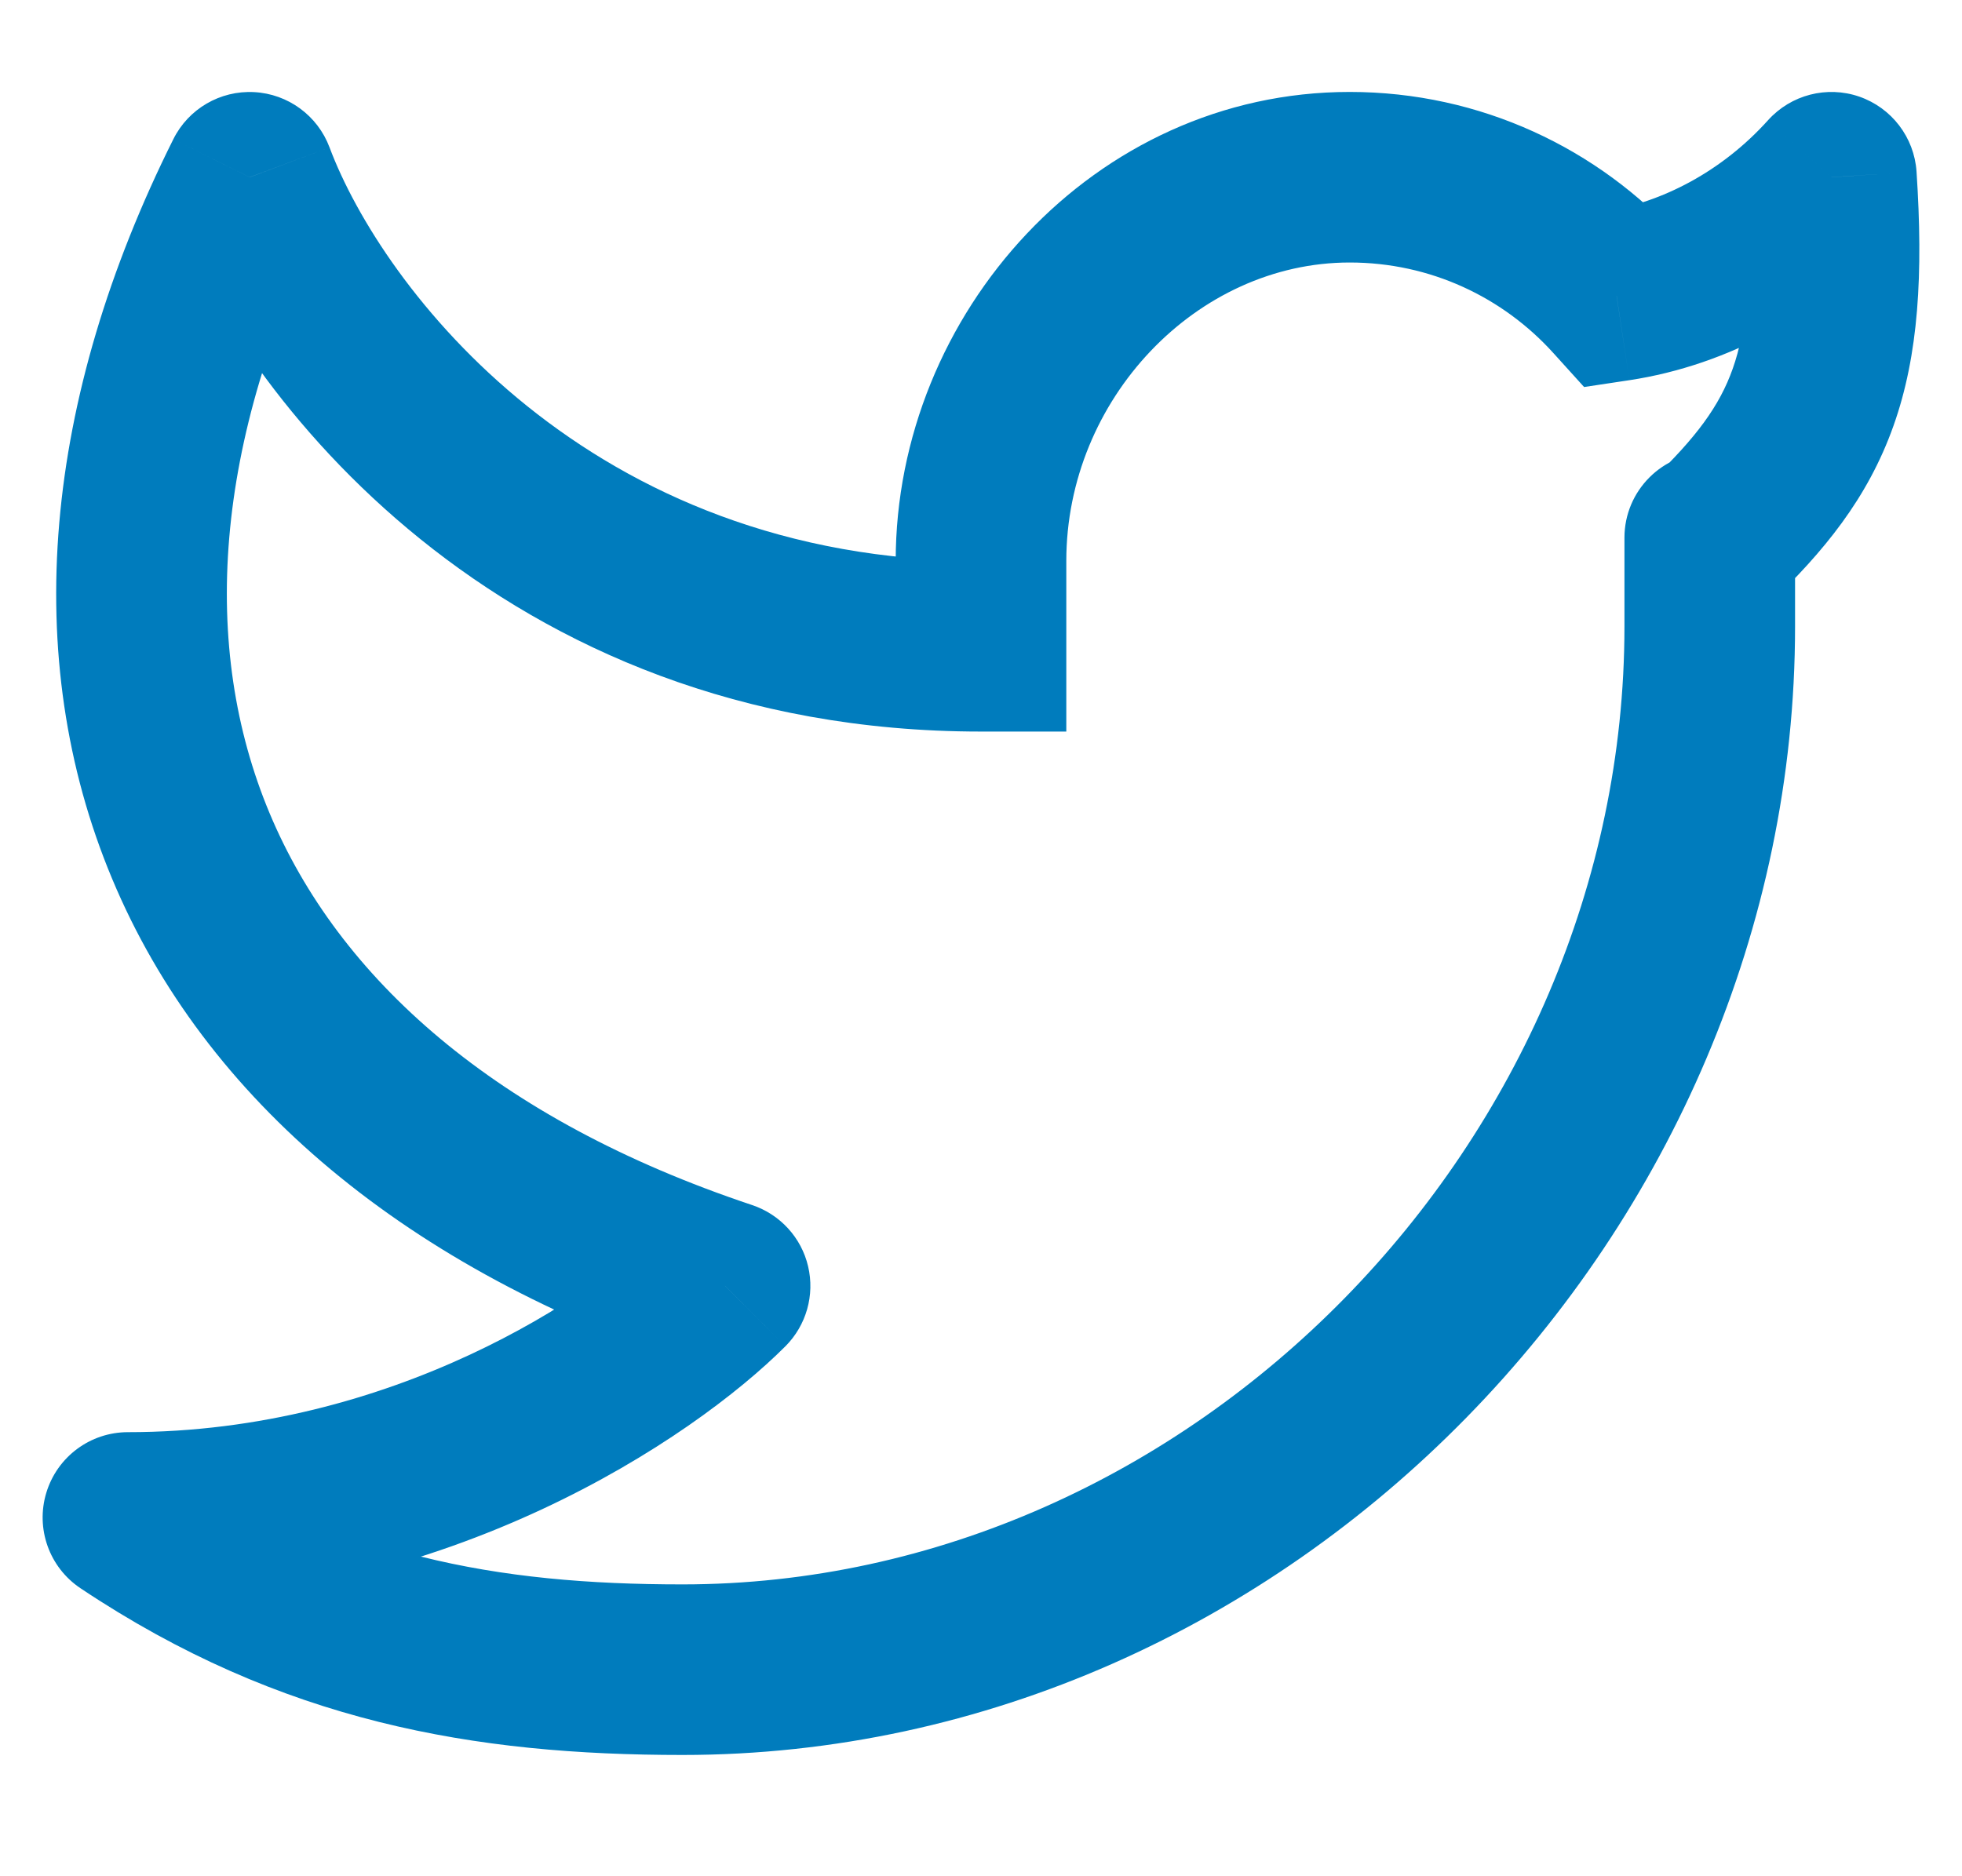 <svg width="23" height="22" viewBox="0 0 23 22" fill="none" xmlns="http://www.w3.org/2000/svg">
<g id="twitter">
<path id="Vector" d="M21.469 2.078L22.467 2.012C22.44 1.611 22.176 1.265 21.796 1.133C21.416 1.002 20.995 1.111 20.726 1.41L21.469 2.078ZM21.043 6.305C21.043 5.753 20.595 5.305 20.043 5.305C19.491 5.305 19.043 5.753 19.043 6.305H21.043ZM11.5 7.578V8.578H12.5V7.578H11.5ZM2.926 2.078L3.863 1.728C3.723 1.355 3.376 1.101 2.979 1.08C2.581 1.059 2.209 1.276 2.032 1.632L2.926 2.078ZM8.5 15.078L9.208 15.785C9.452 15.54 9.553 15.186 9.473 14.848C9.394 14.511 9.145 14.24 8.817 14.13L8.5 15.078ZM1.5 17.793V16.793C1.059 16.793 0.671 17.081 0.543 17.503C0.415 17.924 0.578 18.38 0.945 18.624L1.5 17.793ZM18.951 3.469L18.21 4.14L18.57 4.538L19.101 4.458L18.951 3.469ZM20.471 2.145C20.544 3.241 20.473 3.87 20.312 4.324C20.159 4.756 19.89 5.126 19.351 5.642L20.735 7.086C21.375 6.473 21.894 5.847 22.197 4.992C22.493 4.159 22.546 3.21 22.467 2.012L20.471 2.145ZM21.043 7.346V6.364H19.043V7.346H21.043ZM21.043 6.364V6.305H19.043V6.364H21.043ZM10.5 6.578V7.578H12.5V6.578H10.5ZM15.822 1.078C12.823 1.078 10.5 3.679 10.5 6.578H12.5C12.5 4.679 14.03 3.078 15.822 3.078V1.078ZM19.043 7.346C19.043 13.372 13.976 18.578 8 18.578V20.578C15.12 20.578 21.043 14.437 21.043 7.346H19.043ZM1.99 2.429C2.807 4.61 5.838 8.578 11.5 8.578V6.578C6.892 6.578 4.473 3.356 3.863 1.728L1.99 2.429ZM2.032 1.632C0.511 4.678 0.226 7.701 1.314 10.303C2.401 12.905 4.779 14.89 8.183 16.027L8.817 14.13C5.803 13.124 3.967 11.466 3.159 9.532C2.351 7.598 2.489 5.194 3.821 2.525L2.032 1.632ZM7.792 14.372C6.984 15.182 4.6 16.793 1.5 16.793V18.793C5.247 18.793 8.114 16.88 9.208 15.785L7.792 14.372ZM19.693 2.798C18.74 1.744 17.358 1.078 15.822 1.078V3.078C16.769 3.078 17.619 3.486 18.21 4.14L19.693 2.798ZM19.101 4.458C20.256 4.283 21.375 3.678 22.213 2.747L20.726 1.41C20.186 2.01 19.48 2.377 18.802 2.48L19.101 4.458ZM0.945 18.624C3.301 20.198 5.571 20.578 8 20.578V18.578C5.819 18.578 3.978 18.245 2.055 16.961L0.945 18.624Z" fill="#007CBD"/>
</g>
</svg>

